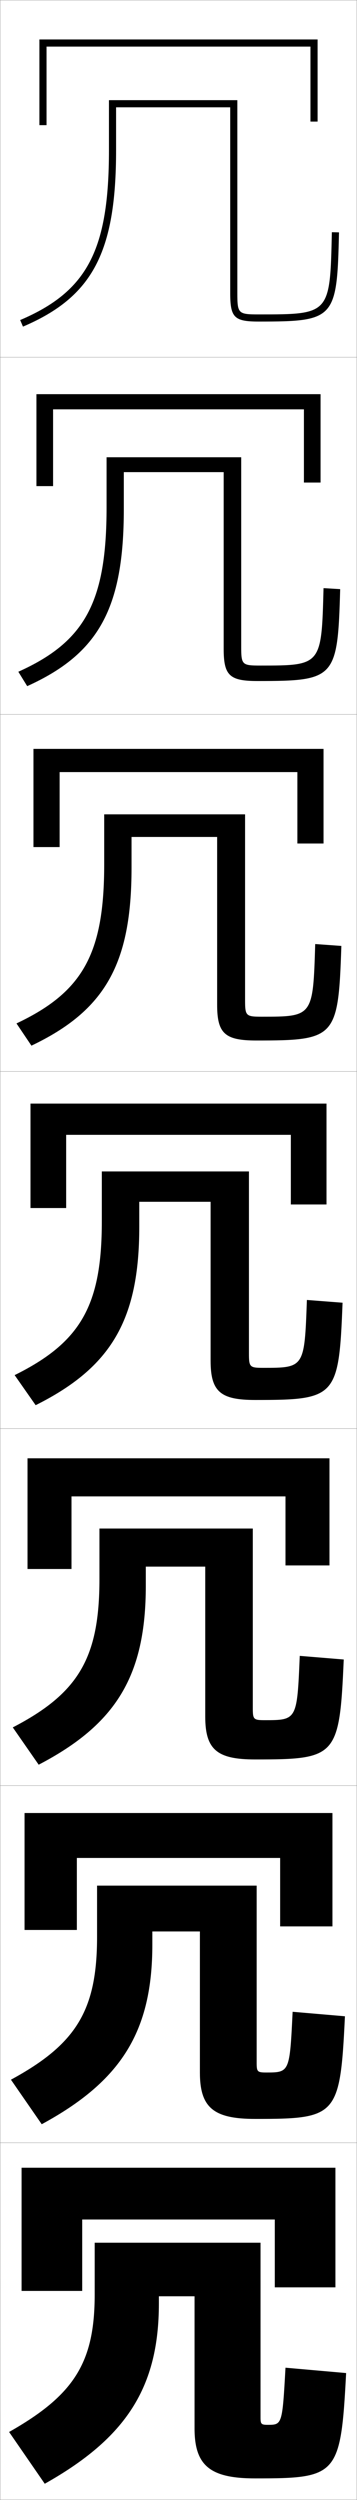 <?xml version="1.0" encoding="utf-8"?>
<!-- Generator: Adobe Illustrator 11 Build 225, SVG Export Plug-In . SVG Version: 6.0.0 Build 78)  -->
<!DOCTYPE svg PUBLIC "-//W3C//DTD SVG 1.0//EN"    "http://www.w3.org/TR/2001/REC-SVG-20010904/DTD/svg10.dtd">
<svg  xmlns="http://www.w3.org/2000/svg" xmlns:xlink="http://www.w3.org/1999/xlink" xmlns:a="http://ns.adobe.com/AdobeSVGViewerExtensions/3.0/"
	 width="100.1" height="700.1" viewBox="0 0 100.1 700.1"
	 overflow="visible" enable-background="new 0 0 100.1 700.1" xml:space="preserve">
		<g id="glyphs">
			<g>
				<rect x="0.05" y="0.05" fill="none" stroke="#999999" stroke-width="0.1" width="100" height="100"/> 
				<rect x="0.05" y="100.05" fill="none" stroke="#999999" stroke-width="0.1" width="100" height="100"/> 
				<rect x="0.05" y="200.05" fill="none" stroke="#999999" stroke-width="0.1" width="100" height="100"/> 
				<rect x="0.05" y="300.05" fill="none" stroke="#999999" stroke-width="0.1" width="100" height="100"/> 
				<rect x="0.05" y="400.05" fill="none" stroke="#999999" stroke-width="0.1" width="100" height="100"/> 
				<rect x="0.05" y="500.05" fill="none" stroke="#999999" stroke-width="0.1" width="100" height="100"/> 
				<rect x="0.05" y="600.05" fill="none" stroke="#999999" stroke-width="0.1" width="100" height="100"/> 
			</g>
			<g>
				<polygon points="13.05,13.05 87.05,13.05 87.05,34.05 89.05,34.05 
					89.05,11.05 11.05,11.05 11.05,35.05 13.05,35.05 "/>
				<polygon points="85.216,135.133 89.883,135.133 89.883,110.383 10.216,110.383 
					10.216,136.133 14.883,136.133 14.883,114.633 85.216,114.633 "/>
				<polygon points="83.383,236.216 90.716,236.216 90.716,209.717 9.383,209.717 
					9.383,237.217 16.717,237.217 16.717,216.216 83.383,216.216 "/>
				<polygon points="91.55,309.05 8.55,309.05 8.55,338.3 18.55,338.3 
					18.55,317.8 81.55,317.8 81.55,337.3 91.55,337.3 "/>
				<polygon points="80.049,438.383 92.383,438.383 92.383,408.383 7.716,408.383 
					7.716,439.383 20.049,439.383 20.049,419.05 80.049,419.05 "/>
				<polygon points="78.55,539.467 93.216,539.467 93.216,507.717 6.883,507.717 
					6.883,540.467 21.55,540.467 21.55,520.3 78.55,520.3 "/>
				<polygon points="6.05,607.05 6.05,641.55 23.05,641.55 23.05,621.55 
					77.05,621.55 77.05,640.55 94.05,640.55 94.05,607.05 "/>
			</g>
			<g>
				<path d="M32.55,30.05h32v52c0,6.879,1.121,8,8,8c21.337,0,21.968-0.7,22.5-24.979
					l-2-0.043c-0.504,23.021-0.504,23.021-20.5,23.021c-5.775,0-6-0.225-6-6v-54h-36v14
					c0,27.98-6.049,39.541-24.893,47.58l0.785,1.84
					c19.52-8.327,26.107-20.798,26.107-49.42V30.05z"/>
				<path d="M62.716,132.216v49.5c0,7.478,1.669,9,9.5,9
					c21.791,0,22.473-0.702,23.167-25.732l-4.667-0.286
					c-0.562,21.669-0.574,21.685-17.75,21.685c-5.107,0-5.333-0.222-5.333-5.333v-53
					h-37.75v14c0,26.496-5.999,37.645-24.744,46.067l2.488,4.033
					c20.077-9.081,27.09-21.834,27.09-49.601v-10.333H62.716z"/>
				<path d="M60.883,234.383v47c0,8.077,2.216,10,11,10
					c22.244,0,22.979-0.703,23.833-26.486l-7.333-0.529
					c-0.619,20.317-0.644,20.348-15,20.348c-4.439,0-4.667-0.22-4.667-4.667v-52h-39.5v14
					c0,25.01-5.948,35.747-24.595,44.553l4.19,6.227
					c20.633-9.833,28.072-22.869,28.072-49.78v-8.667H60.883z"/>
				<path d="M69.8,328.05h-41.25v14c0,23.525-5.898,33.85-24.446,43.04l5.893,8.42
					c21.19-10.586,29.054-23.905,29.054-49.96v-7h20v44.5c0,8.676,2.764,11,12.5,11
					c22.698,0,23.484-0.704,24.5-27.239l-10-0.771c-0.677,18.965-0.714,19.011-12.25,19.011
					c-3.771,0-4-0.218-4-4V328.05z"/>
				<path d="M57.549,438.717v41.999c0,9.275,3.312,12.001,14,12.001
					c22.819,0,23.656-0.705,24.833-27.993l-12.333-1.015
					c-0.746,17.963-0.79,18.008-9.833,18.008c-3.102,0-3.333-0.216-3.333-3.334
					v-50.333h-43v14.166c0,22.04-5.848,31.952-24.297,41.527l7.261,10.446
					c21.748-11.339,30.036-24.941,30.036-50.14v-5.333H57.549z"/>
				<path d="M56.05,540.883v39.5c0,9.874,3.859,13,15.5,13c22.941,0,23.828-0.705,25.167-28.746
					l-14.667-1.257c-0.816,16.96-0.866,17.003-7.417,17.003
					c-2.434,0-2.667-0.213-2.667-2.666v-49.667h-44.75v14.333
					c0,20.555-5.798,30.055-24.148,40.014l8.631,12.474
					c22.304-12.092,31.018-25.978,31.018-50.32v-3.667H56.05z"/>
				<path d="M12.55,695.55c22.861-12.845,32-27.013,32-50.5v-2h10v37c0,10.473,4.407,14,17,14
					c23.062,0,24-0.706,25.5-29.5l-17-1.5c-0.886,15.958-0.942,16-5,16c-1.766,0-2-0.211-2-2v-49h-46.5
					v14.5c0,19.069-5.748,28.157-24,38.5L12.55,695.55z"/>
			</g>
		</g>
	</svg>
